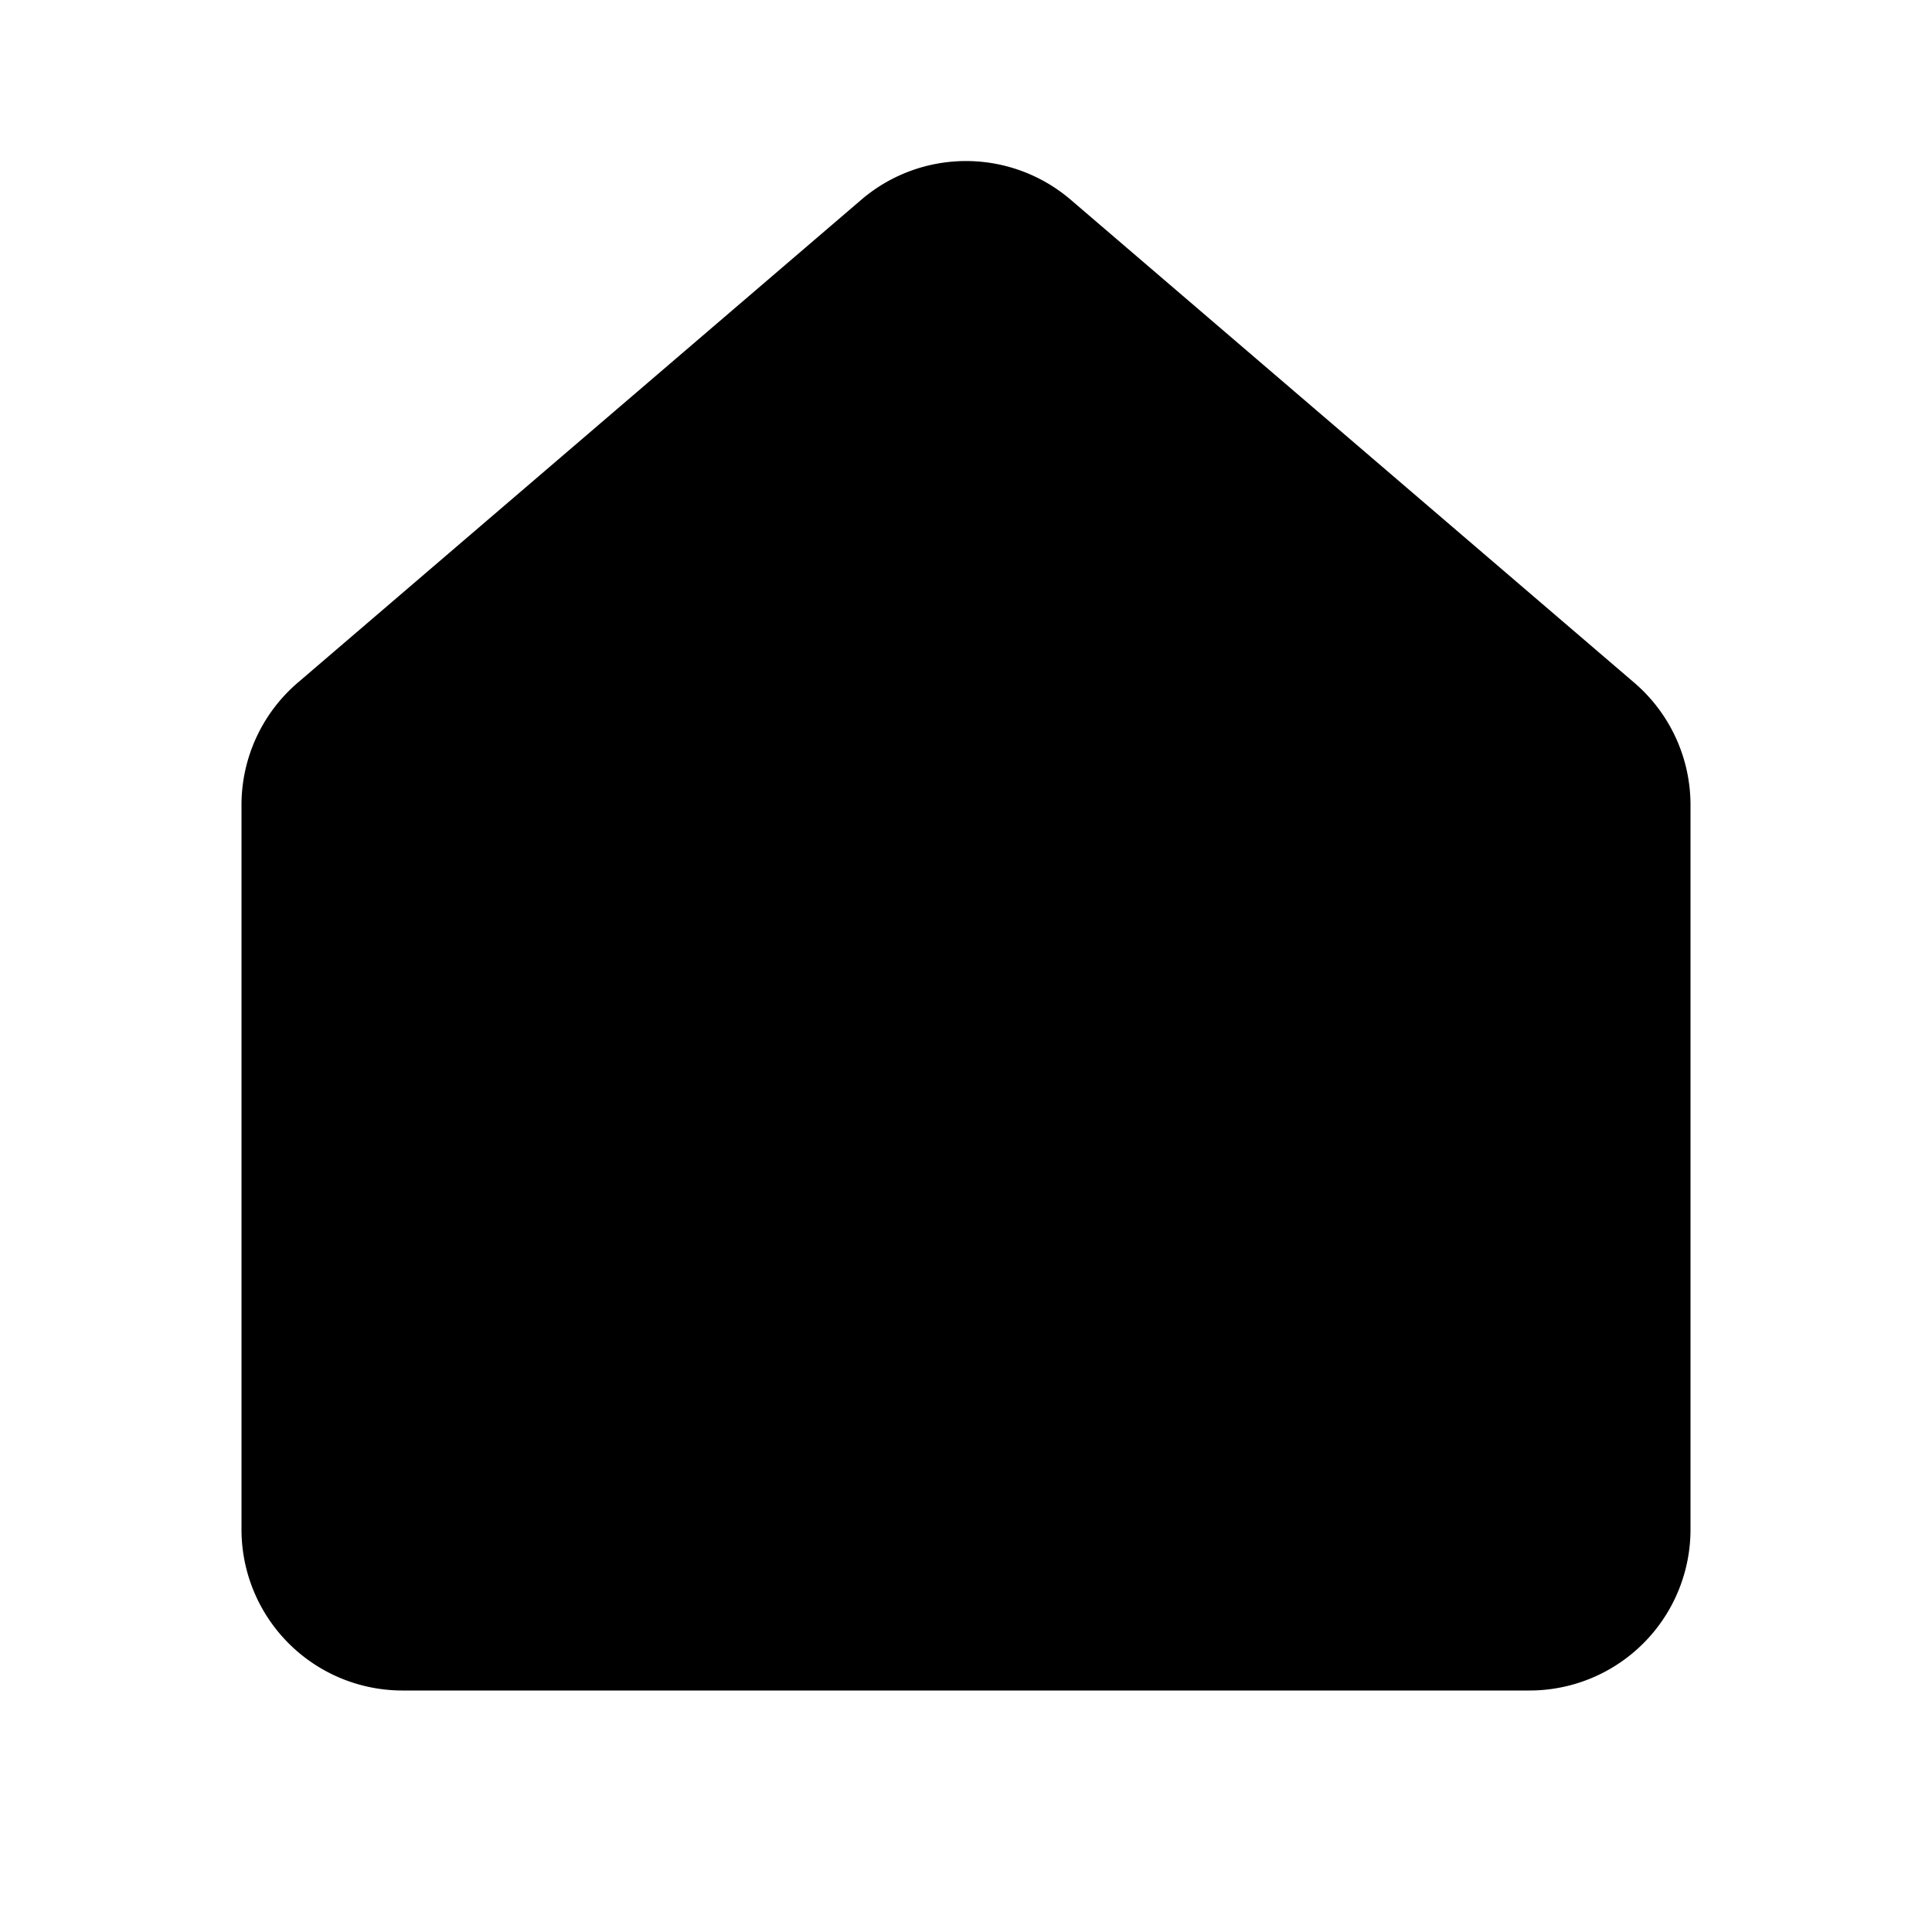 <svg
    xmlns="http://www.w3.org/2000/svg"
    width="24"
    height="24"
    viewBox="0 0 24 24"
    fill="currentColor"
    stroke="currentColor"
    stroke-width="calc(100vw - 100vh)"
    preserveAspectRatio="xMidYMid meet"
    stroke-linecap="round"
    stroke-linejoin="round"
>
    <path vector-effect="non-scaling-stroke" d="M9.5 13.866a4 4 0 0 1 5 .01" />
    <path vector-effect="non-scaling-stroke" d="M12 17h.01" />
    <path
        vector-effect="non-scaling-stroke"
        d="M3 10a2 2 0 0 1 .709-1.528l7-5.999a2 2 0 0 1 2.582 0l7 5.999A2 2 0 0 1 21 10v9a2 2 0 0 1-2 2H5a2 2 0 0 1-2-2z"
    />
    <path vector-effect="non-scaling-stroke" d="M7 10.754a8 8 0 0 1 10 0" />
</svg>
